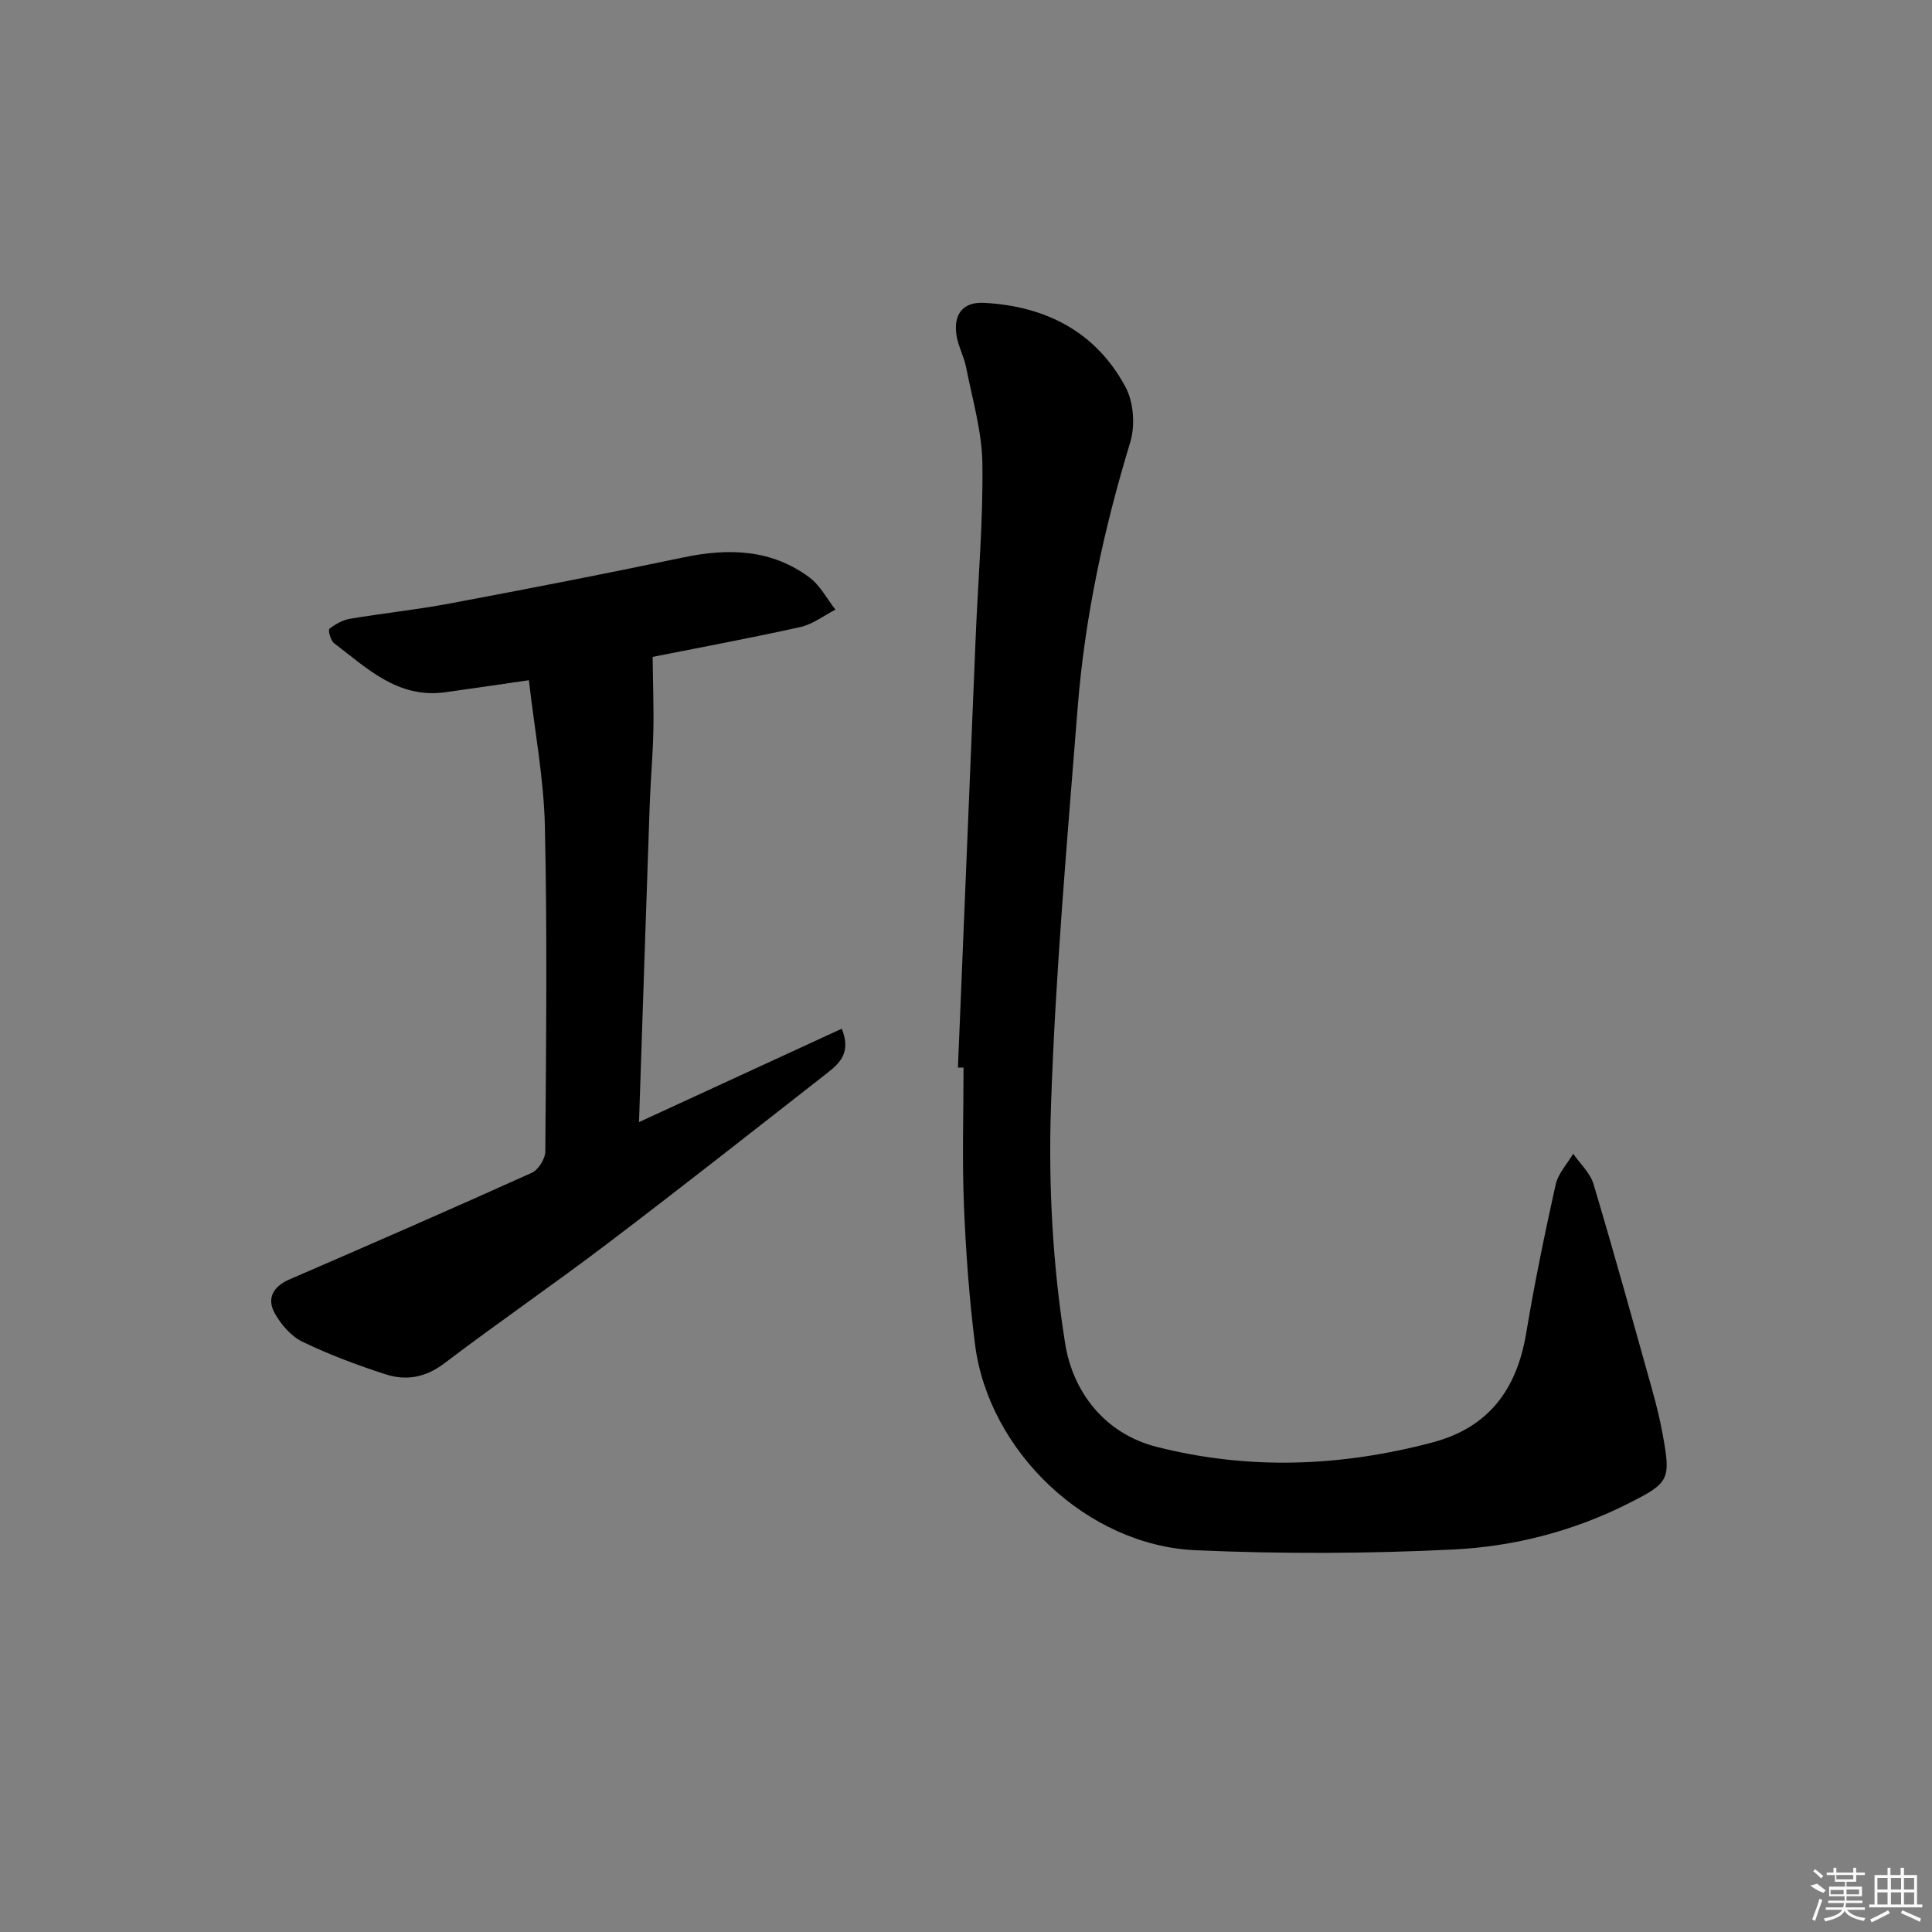 <svg enable-background="new 0 0 400 400" viewBox="0 0 400 400" xmlns="http://www.w3.org/2000/svg"><rect x="0" y="0" width="400" height="400" fill="#808080" stroke="none"/><path d="m198.33 221.03c1.22-29.74 2.44-59.49 3.68-89.23.5-11.95 1.55-23.91 1.38-35.85-.09-6.66-2.08-13.3-3.37-19.92-.44-2.25-1.65-4.37-1.99-6.63-.67-4.38 1.38-6.93 5.71-6.7 12.8.69 23.22 6.01 29.34 17.54 1.65 3.12 1.96 7.91.92 11.33-5.48 18.01-9.42 36.31-10.89 55.05-2.17 27.49-4.6 54.98-5.52 82.52-.55 16.36.37 33.01 2.96 49.15 1.56 9.68 7.99 18.49 18.9 21.26 19.08 4.86 38.15 4.12 57.13-.91 11.69-3.1 17.47-11.03 19.4-22.62 1.72-10.31 3.83-20.56 6.1-30.77.51-2.28 2.39-4.26 3.63-6.38 1.44 2.08 3.52 3.98 4.21 6.28 4.23 14.14 8.16 28.37 12.14 42.58.85 3.03 1.61 6.1 2.17 9.19 1.73 9.45 1.41 10.06-7.04 14.33-11.43 5.78-23.76 8.95-36.34 9.56-17.73.87-35.57.93-53.31.15-22.49-.99-42.9-20.48-45.68-42.68-1.2-9.55-1.9-19.19-2.29-28.81-.38-9.46-.08-18.95-.08-28.43-.39.01-.77 0-1.16-.01z"/><path d="m109.5 140.83c-6.25.9-11.81 1.74-17.38 2.5-9.72 1.33-16.13-4.97-22.96-10.17-.72-.55-1.27-2.72-.96-2.97 1.22-.97 2.75-1.82 4.28-2.08 6.87-1.16 13.83-1.88 20.68-3.17 16.13-3.03 32.25-6.15 48.31-9.53 9.33-1.96 18.22-1.73 26.11 4.14 2.22 1.65 3.62 4.42 5.39 6.67-2.41 1.23-4.69 3.03-7.25 3.6-10.66 2.36-21.4 4.35-30.6 6.18.06 5.45.25 10.38.15 15.31-.11 5.15-.58 10.29-.76 15.44-.75 21.59-1.46 43.18-2.21 65.57 14.26-6.57 28.01-12.91 41.98-19.34 2.06 5.07-.59 7.28-3.17 9.3-15.07 11.79-30.1 23.62-45.33 35.18-11.14 8.45-22.67 16.37-33.81 24.82-3.88 2.94-7.9 3.63-12.16 2.25-5.84-1.89-11.64-4.06-17.16-6.72-2.35-1.13-4.45-3.55-5.75-5.89-1.74-3.12-.35-5.57 3.07-7.05 16.76-7.25 33.5-14.55 50.14-22.06 1.35-.61 2.77-2.88 2.79-4.39.16-22.5.42-45-.09-67.49-.24-9.87-2.13-19.73-3.31-30.1z"/><g fill="#fafafa"><path d="m374.8 390.4 1.4-.4c.7.5 1.3 1 1.8 1.4l-.5.5c-1.5-.6-2.1-1.1-2.7-1.5zm1 7.3-.6-.3c.5-1.4 1.1-2.8 1.5-4.3.2.1.4.2.6.3-.5 1.3-1 2.8-1.5 4.3zm-.4-10.3.4-.4c.4.3 1 .8 1.7 1.4l-.5.5c-.4-.5-1-1-1.6-1.5zm2.5.3h1.7v-1h.6v1h3.5v-1h.6v1h1.8v.5h-1.8v1.4h-2v1h3.2v2h-3.2v.9h3.3v.5h-3.4c0 .3-.1.6-.1.9h4v.5h-3.7c.7.9 1.9 1.5 3.8 1.7-.1.2-.2.4-.3.6-2.1-.4-3.5-1.1-4-2.1-.4 1-1.8 1.7-4 2.2-.1-.2-.2-.4-.3-.6 2.1-.4 3.4-1 3.8-1.8h-3.4v-.5h3.6c.1-.3.1-.6.2-.9h-3.3v-.5h3.4c0-.3 0-.6 0-.9h-3.2v-2h3.3v-1h-2.1v-1.4h-1.7v-.5zm1.1 3.5v1h2.7c0-.3 0-.4 0-.4 0-.1 0-.2 0-.2 0-.1 0-.2 0-.3h-2.7zm1.2-3v.9h3.5v-.9zm4.7 3h-2.6v.6.4h2.6z"/><path d="m393.6 386.7h.6v1.5h2.7v6.1h1.1v.6h-11v-.6h1.1v-6.1h2.7v-1.5h.6v1.5h2.1v-1.5zm-2.7 8.8.4.6c-1.2.6-2.5 1.3-3.8 1.9-.1-.2-.2-.4-.3-.6 1.2-.6 2.5-1.2 3.7-1.9zm-2.2-6.7v2.4h2.1v-2.4zm0 3v2.5h2.1v-2.5zm2.8-3v2.4h2.1v-2.4zm0 3v2.5h2.1v-2.5zm6 6.1c-1.4-.7-2.7-1.3-3.9-1.8l.2-.6c1.5.6 2.7 1.2 3.9 1.7zm-1.2-9.1h-2.1v2.4h2.1zm-2.1 3v2.5h2.1v-2.5z"/></g></svg>
